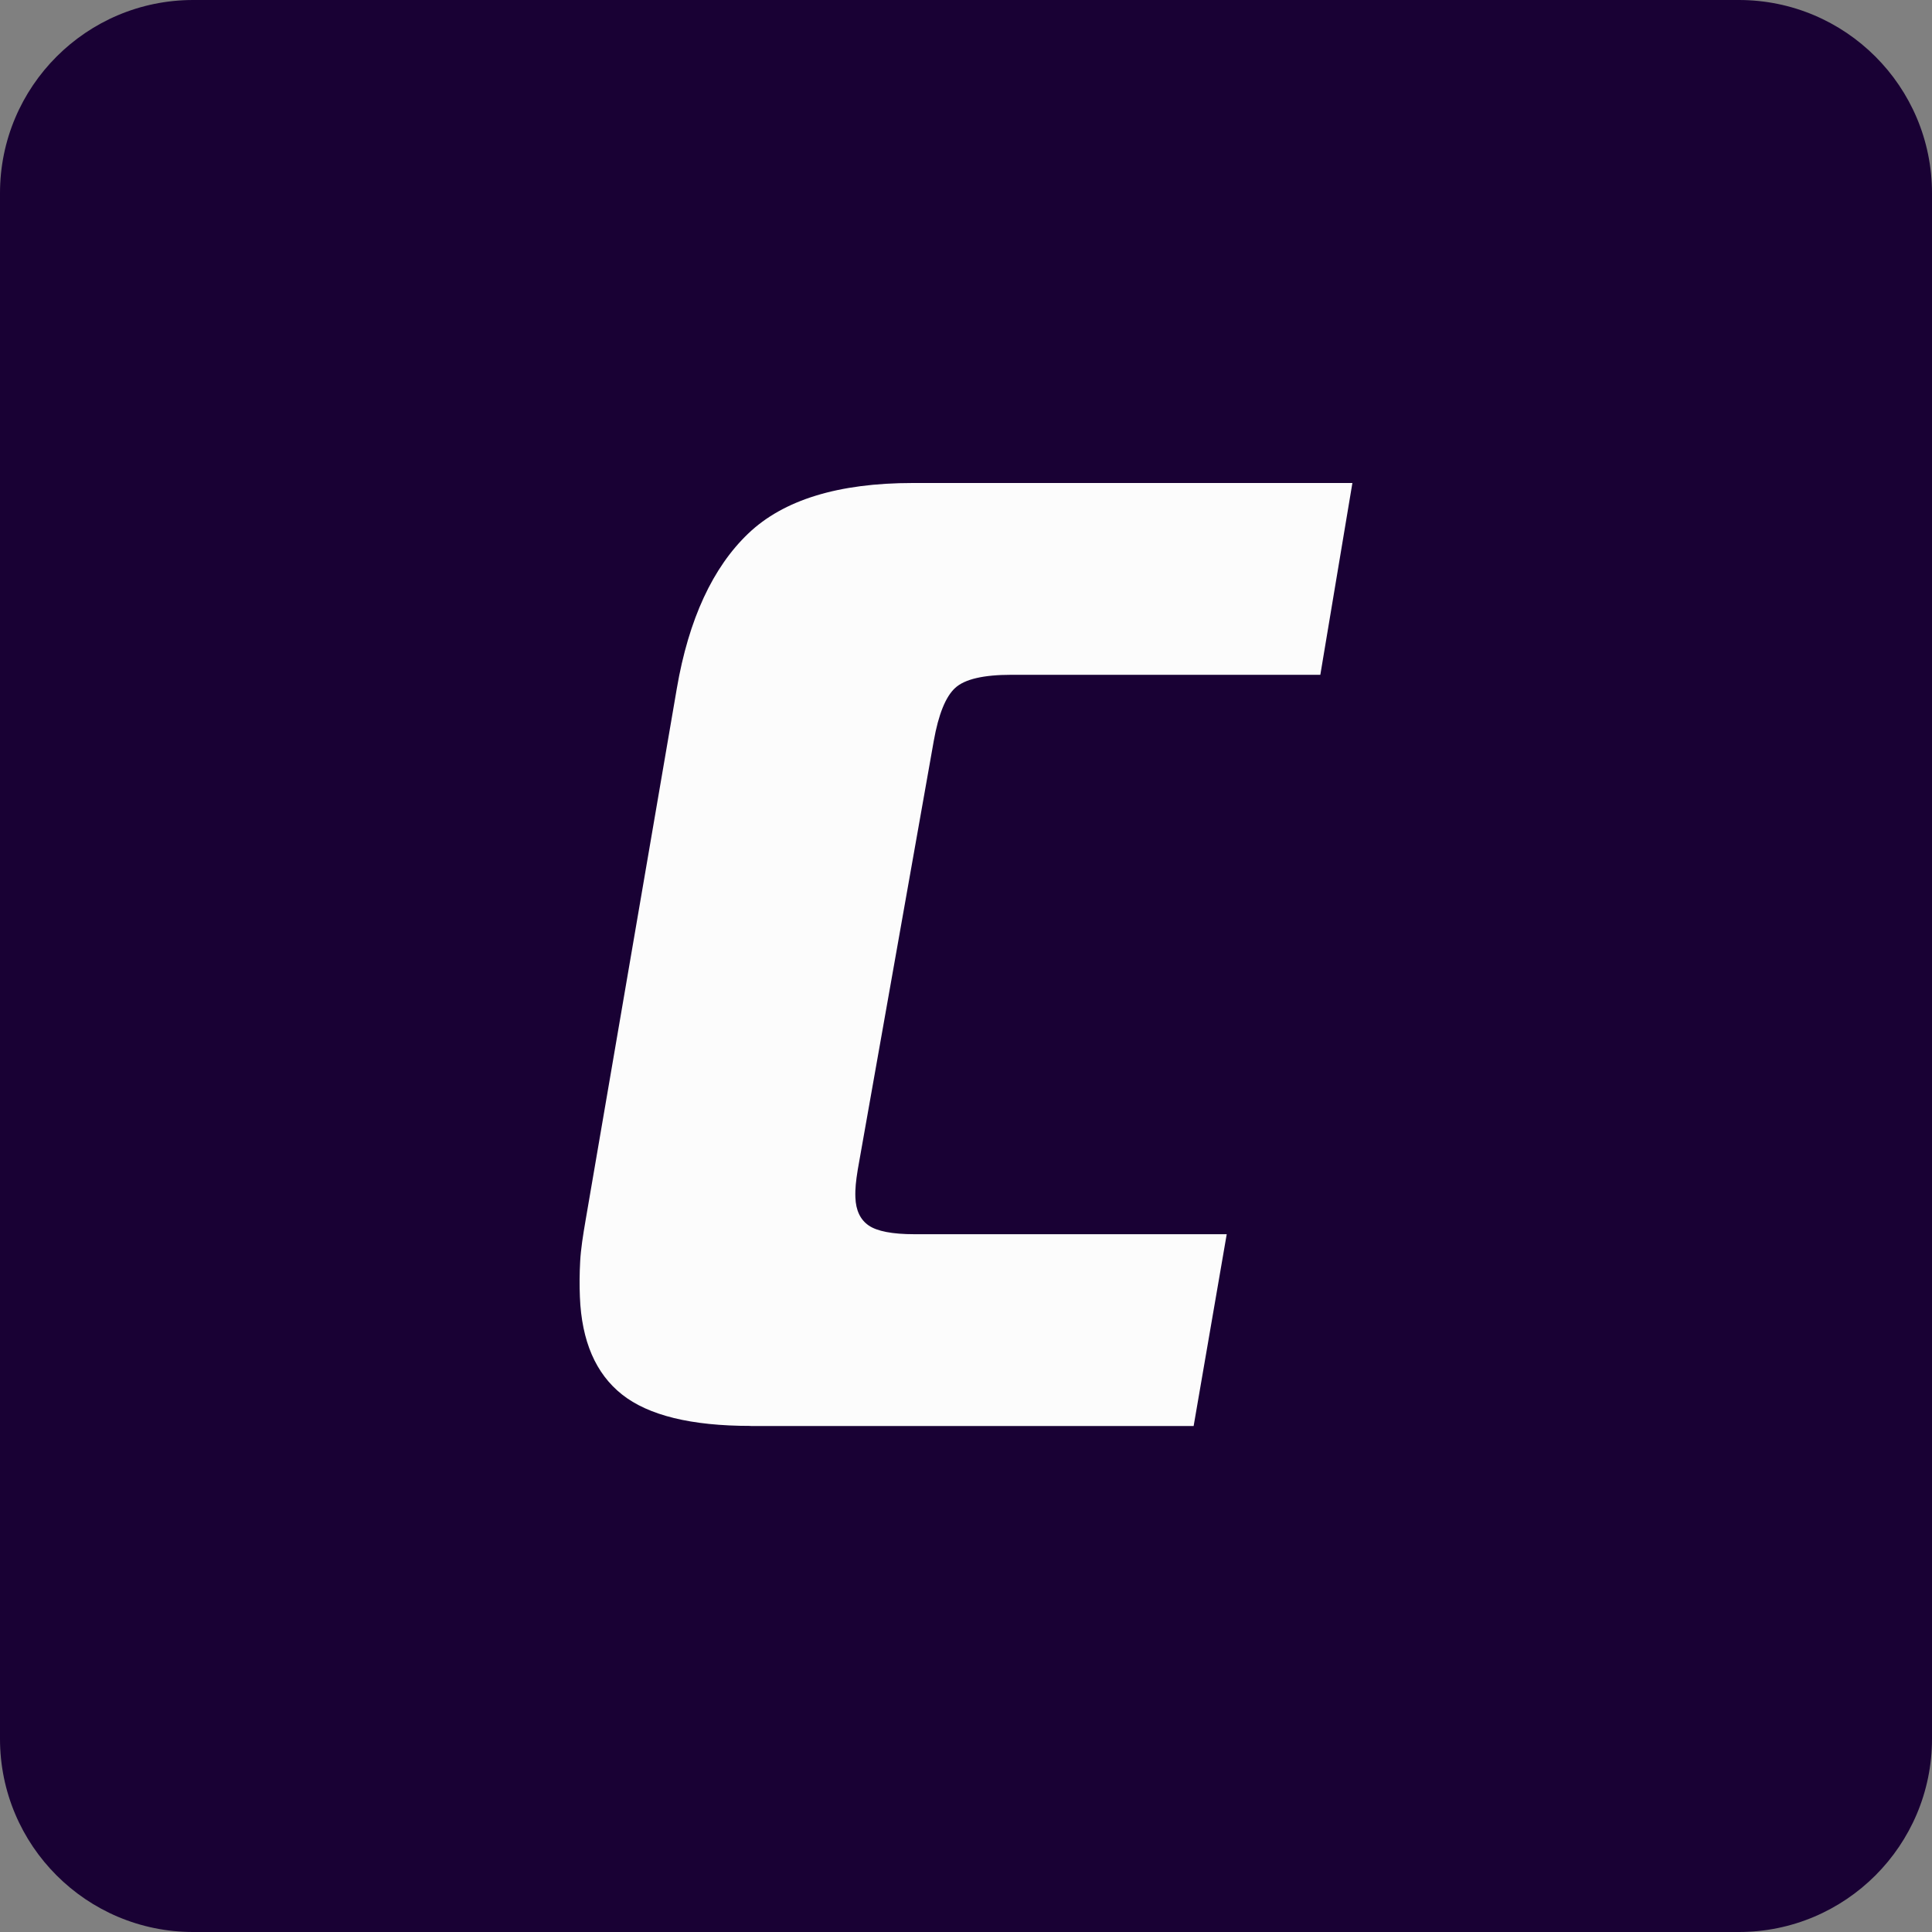 <svg width="40" height="40" viewBox="0 0 40 40" fill="none" xmlns="http://www.w3.org/2000/svg">
    <rect x="0" y="0" width="40" height="40" fill="#808080" stroke="none"/>
    <path d="M0 4C0 1.791 1.791 0 4 0H36C38.209 0 40 1.791 40 4V36C40 38.209 38.209 40 36 40H4C1.791 40 0 38.209 0 36V4Z" fill="#190134"/>
    <path d="M15.539 29.522C14.313 29.522 13.426 29.305 12.879 28.872C12.333 28.44 12.042 27.766 12.006 26.851C11.996 26.61 11.998 26.365 12.012 26.111C12.026 25.858 12.07 25.577 12.124 25.264L14.012 14.258C14.259 12.813 14.761 11.744 15.491 11.047C16.221 10.349 17.357 10 18.898 10H28L27.336 13.971H20.939C20.363 13.971 19.974 14.061 19.777 14.242C19.579 14.422 19.43 14.79 19.332 15.343L17.759 24.216C17.739 24.335 17.726 24.439 17.718 24.523C17.71 24.606 17.706 24.698 17.71 24.794C17.72 25.059 17.811 25.252 17.985 25.372C18.158 25.491 18.473 25.553 18.932 25.553H25.398L24.713 29.524H15.539V29.522Z" fill="#FCFCFC"/>
</svg>
